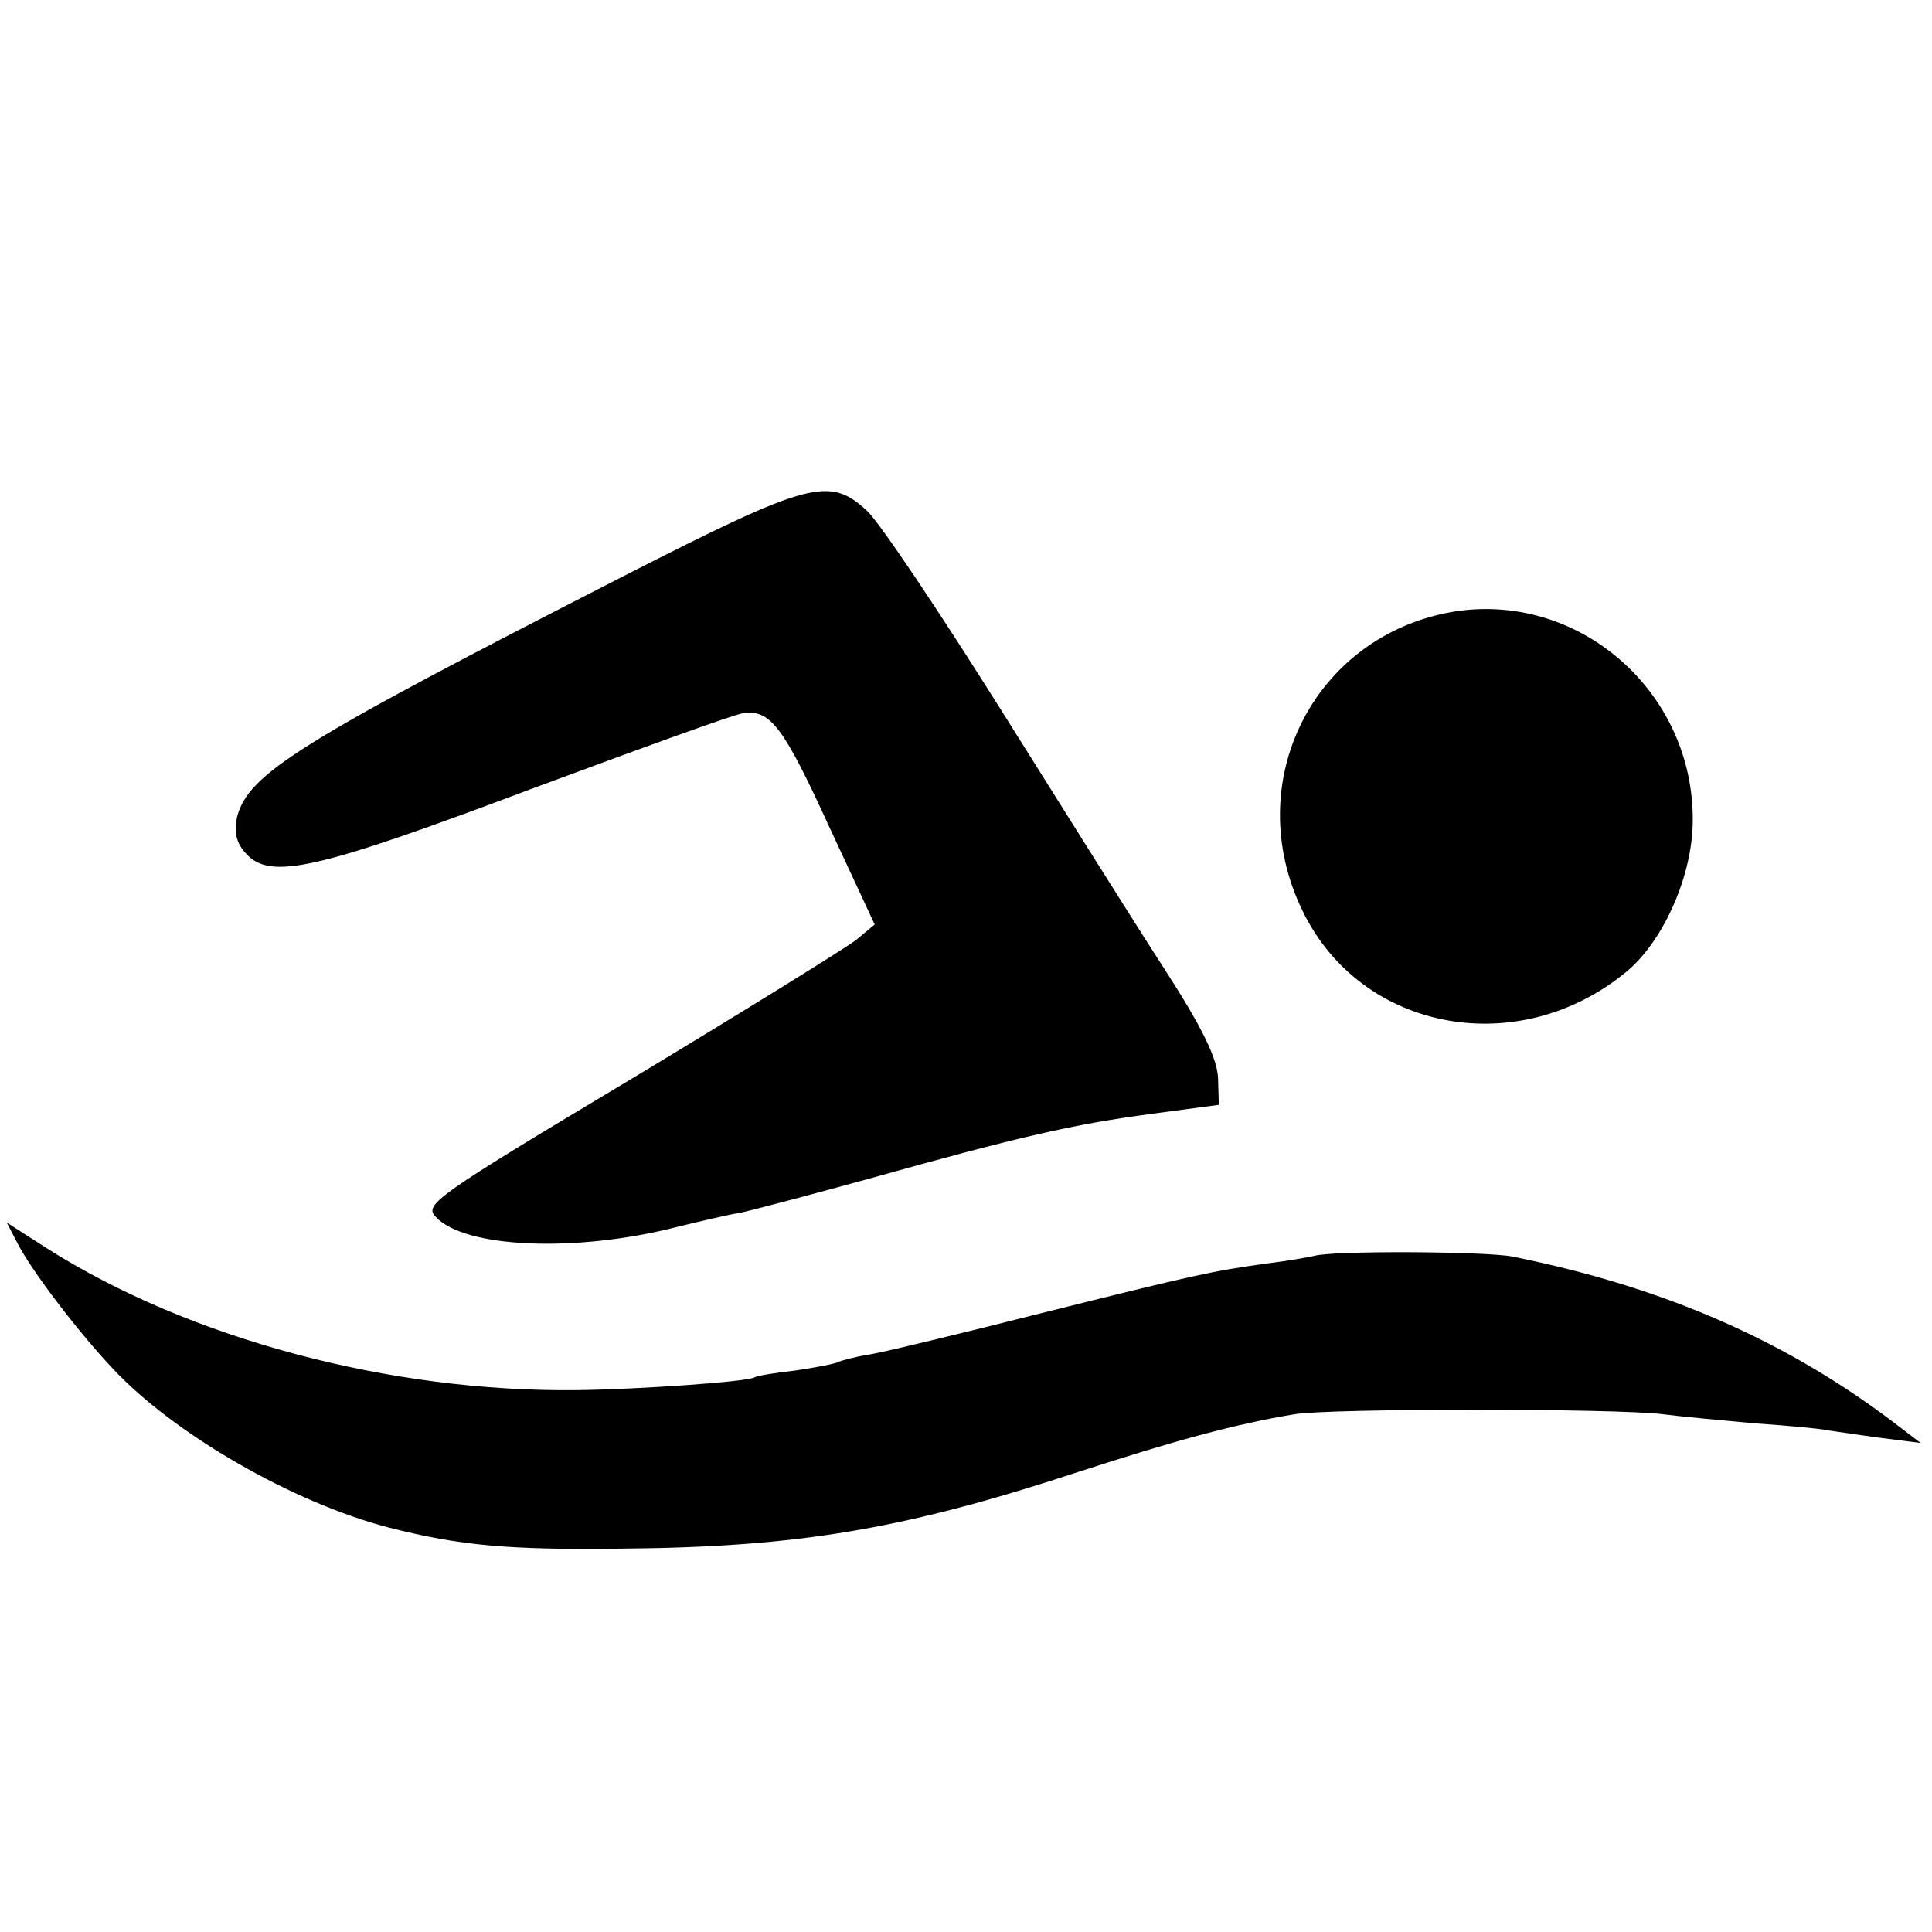 <svg version="1.0" xmlns="http://www.w3.org/2000/svg" width="341.333" height="341.333" viewBox="0 0 256 256"><path d="M82.7 76.3c-43.2 22.1-49.8 26.2-51.3 32-.4 2-.1 3.4 1.2 4.8 3.2 3.6 9.5 2.1 37.9-8.6 14.3-5.3 26.9-9.9 28-10 3.6-.5 5.3 1.8 11.4 15.1l6 12.9-2.4 2c-1.4 1.1-14.8 9.4-29.9 18.5-25.9 15.5-27.4 16.6-25.9 18.2 3.8 4.2 18.6 4.8 31.9 1.4 3.3-.8 7.1-1.7 8.5-1.9 1.4-.3 9-2.3 17-4.5 20-5.6 27-7.2 37.4-8.6l9-1.2-.1-3.5c-.1-2.6-2-6.6-7.1-14.5-3.9-6-13.6-21.5-21.7-34.4-8.1-12.9-16-24.7-17.7-26.3-5-4.6-7.5-4-32.2 8.6zM192.3 81.1c-18.3 3.3-28 22.6-19.7 39.6 7.8 16.1 28.8 19.9 43.1 7.9 4.8-4.1 8.6-12.7 8.6-19.9.1-17.2-15.3-30.5-32-27.6z"/><path d="M2.4 164.9c1.9 3.6 7.8 11.4 12.5 16.4 8.1 8.7 23.9 17.8 36.6 21.1 9.4 2.4 15.9 3 31 2.8 23.4-.2 37.4-2.6 60.5-10.2 12.3-4 20.6-6.3 28.5-7.6 4.5-.8 42.7-.8 48.9 0 2.3.3 7.7.8 12.1 1.2 4.4.3 8.7.7 9.5.9.8.1 4 .6 7 1l5.5.7-2.5-1.9c-14.7-11.4-31.2-18.7-51.6-22.8-3.6-.7-23.8-.8-26.2-.1-.9.2-3.7.7-6.2 1-7.3 1-9.6 1.5-30 6.6-10.7 2.7-21 5.2-22.9 5.5-1.9.3-3.7.8-4.1 1-.3.2-2.9.7-5.6 1.1-2.7.3-5.1.7-5.4.9-.9.6-15.5 1.6-23.5 1.7-24.8.3-51.4-6.8-70.3-18.8L.9 162l1.5 2.9z"/></svg>
